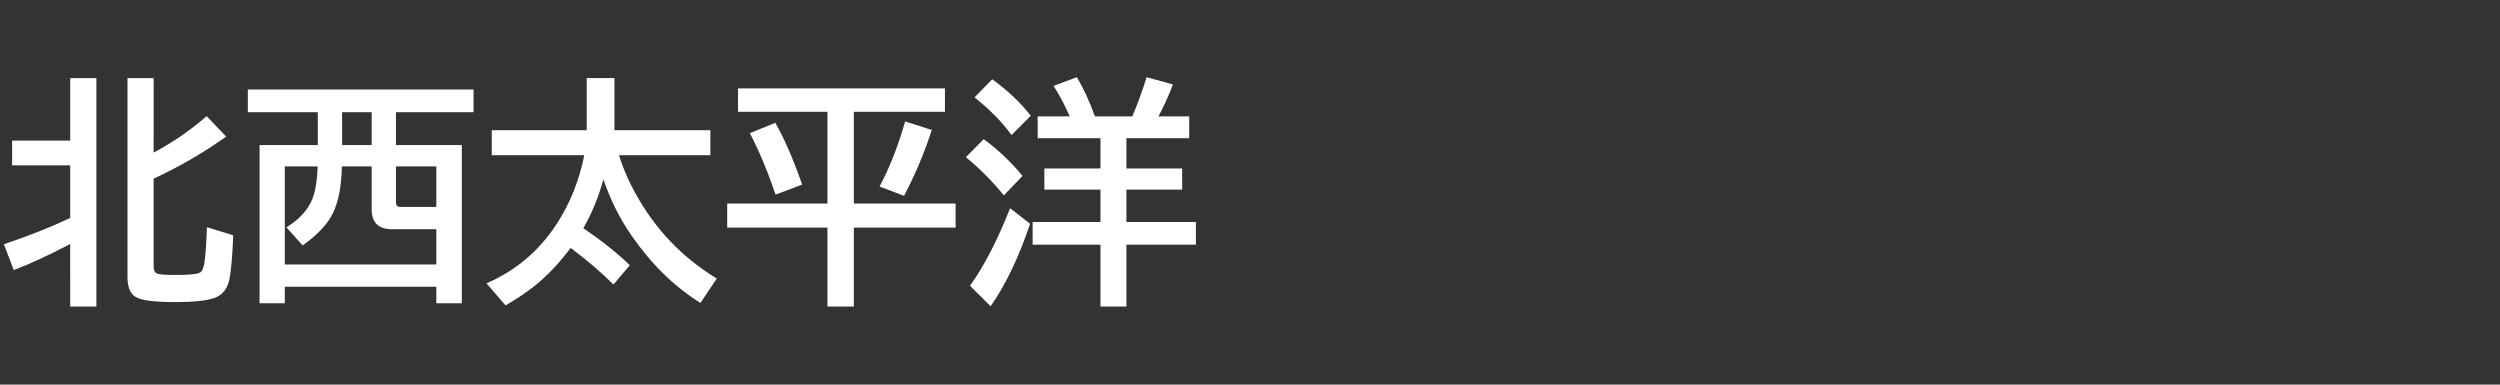 <svg version="1.1" xmlns="http://www.w3.org/2000/svg" xmlns:xlink="http://www.w3.org/1999/xlink" width="208" height="32" viewBox="0,0,208,32"><rect x="0" y="0" width="208" height="32" fill="#333333" stroke="none"/><g transform="translate(-240,-164)"><g data-paper-data="{&quot;isPaintingLayer&quot;:true}" fill-rule="nonzero" stroke="none" stroke-linecap="butt" stroke-linejoin="miter" stroke-miterlimit="10" stroke-dasharray="" stroke-dashoffset="0" style="mix-blend-mode: normal"><path d="M240,196v-32h208v32z" fill="none" stroke-width="0"></path><path d="M245.84,184.3c-1.797,0.944 -3.363,1.667 -4.697,2.168l-0.82,-2.148c2.09,-0.703 3.929,-1.432 5.518,-2.188v-4.375h-4.834v-2.061h4.834v-5.195h2.178v19.004h-2.178zM252.783,176.693c1.517,-0.794 2.988,-1.803 4.414,-3.027l1.621,1.699c-1.927,1.367 -3.939,2.533 -6.035,3.496v7.324c0,0.319 0.104,0.514 0.312,0.586c0.221,0.072 0.732,0.107 1.533,0.107c1.055,0 1.715,-0.062 1.982,-0.186c0.189,-0.085 0.319,-0.348 0.391,-0.791c0.098,-0.618 0.169,-1.618 0.215,-2.998l2.188,0.674c-0.065,1.686 -0.169,2.897 -0.312,3.633c-0.163,0.82 -0.589,1.351 -1.279,1.592c-0.658,0.221 -1.735,0.332 -3.232,0.332c-1.758,0 -2.865,-0.146 -3.32,-0.439c-0.436,-0.286 -0.654,-0.837 -0.654,-1.65v-16.543h2.178z" fill="#ffffff" stroke-width="1"></path><path d="M266.44,176.07v-2.734h-5.82v-1.885h18.779v1.885h-6.455v2.734h5.479v13.164h-2.119v-1.377h-12.607v1.377h-2.1v-13.164zM268.462,176.07h2.461v-2.734h-2.461zM266.43,177.847h-2.734v8.154h12.607v-2.93h-3.701c-1.12,0 -1.68,-0.56 -1.68,-1.68v-3.545h-2.481c-0.026,1.602 -0.267,2.884 -0.723,3.848c-0.43,0.918 -1.276,1.826 -2.539,2.725l-1.348,-1.504c1.211,-0.742 1.976,-1.66 2.295,-2.754c0.169,-0.586 0.27,-1.357 0.303,-2.314zM272.944,177.847v2.988c0,0.254 0.114,0.381 0.342,0.381h3.018v-3.369z" fill="#ffffff" stroke-width="1"></path><path d="M291.5,176.91c0.488,1.589 1.266,3.174 2.334,4.756c1.504,2.233 3.438,4.069 5.801,5.508l-1.357,2.031c-2.168,-1.348 -4.082,-3.219 -5.742,-5.615c-0.977,-1.413 -1.755,-2.969 -2.334,-4.668c-0.41,1.497 -0.967,2.852 -1.67,4.062c1.576,1.074 2.865,2.103 3.867,3.086l-1.357,1.602c-0.996,-0.996 -2.184,-2.012 -3.564,-3.047c-0.97,1.289 -1.963,2.337 -2.978,3.144c-0.697,0.56 -1.51,1.107 -2.441,1.641l-1.582,-1.836c2.441,-1.055 4.395,-2.712 5.859,-4.971c1.107,-1.712 1.865,-3.61 2.275,-5.693h-7.695v-2.08h7.9v-4.336h2.305v4.336h7.979v2.08z" fill="#ffffff" stroke-width="1"></path><path d="M311.04,173.3v7.637h8.467v2.002h-8.467v6.562h-2.197v-6.562h-8.34v-2.002h8.34v-7.637h-7.441v-1.943h17.217v1.943zM304.526,180.195c-0.645,-1.914 -1.357,-3.62 -2.139,-5.117l2.119,-0.859c0.729,1.263 1.475,2.975 2.236,5.137zM313.179,179.521c0.84,-1.576 1.55,-3.382 2.129,-5.42l2.217,0.713c-0.612,1.882 -1.38,3.708 -2.305,5.479z" fill="#ffffff" stroke-width="1"></path><path d="M331.56,175.5h-5.225v-1.816h2.666c-0.423,-0.97 -0.872,-1.816 -1.348,-2.539l1.943,-0.723c0.547,0.918 1.048,2.005 1.504,3.262h3.106c0.417,-0.964 0.814,-2.051 1.191,-3.262l2.197,0.605c-0.404,1.029 -0.807,1.914 -1.211,2.656h2.559v1.816h-5.225v2.519h4.639v1.758h-4.639v2.695h5.781v1.885h-5.781v5.146h-2.158v-5.146h-5.644v-1.885h5.644v-2.695h-4.668v-1.758h4.668zM324.158,175.236c-0.775,-1.074 -1.8,-2.119 -3.076,-3.135l1.475,-1.504c1.309,0.951 2.376,1.963 3.203,3.037zM323.523,180.256c-1.016,-1.237 -2.07,-2.295 -3.164,-3.174l1.484,-1.504c1.165,0.846 2.243,1.865 3.232,3.057zM320.701,187.775c1.159,-1.602 2.272,-3.753 3.34,-6.455l1.66,1.299c-0.911,2.734 -2.005,5.023 -3.281,6.865z" fill="#ffffff" stroke-width="1"></path></g></g></svg>
